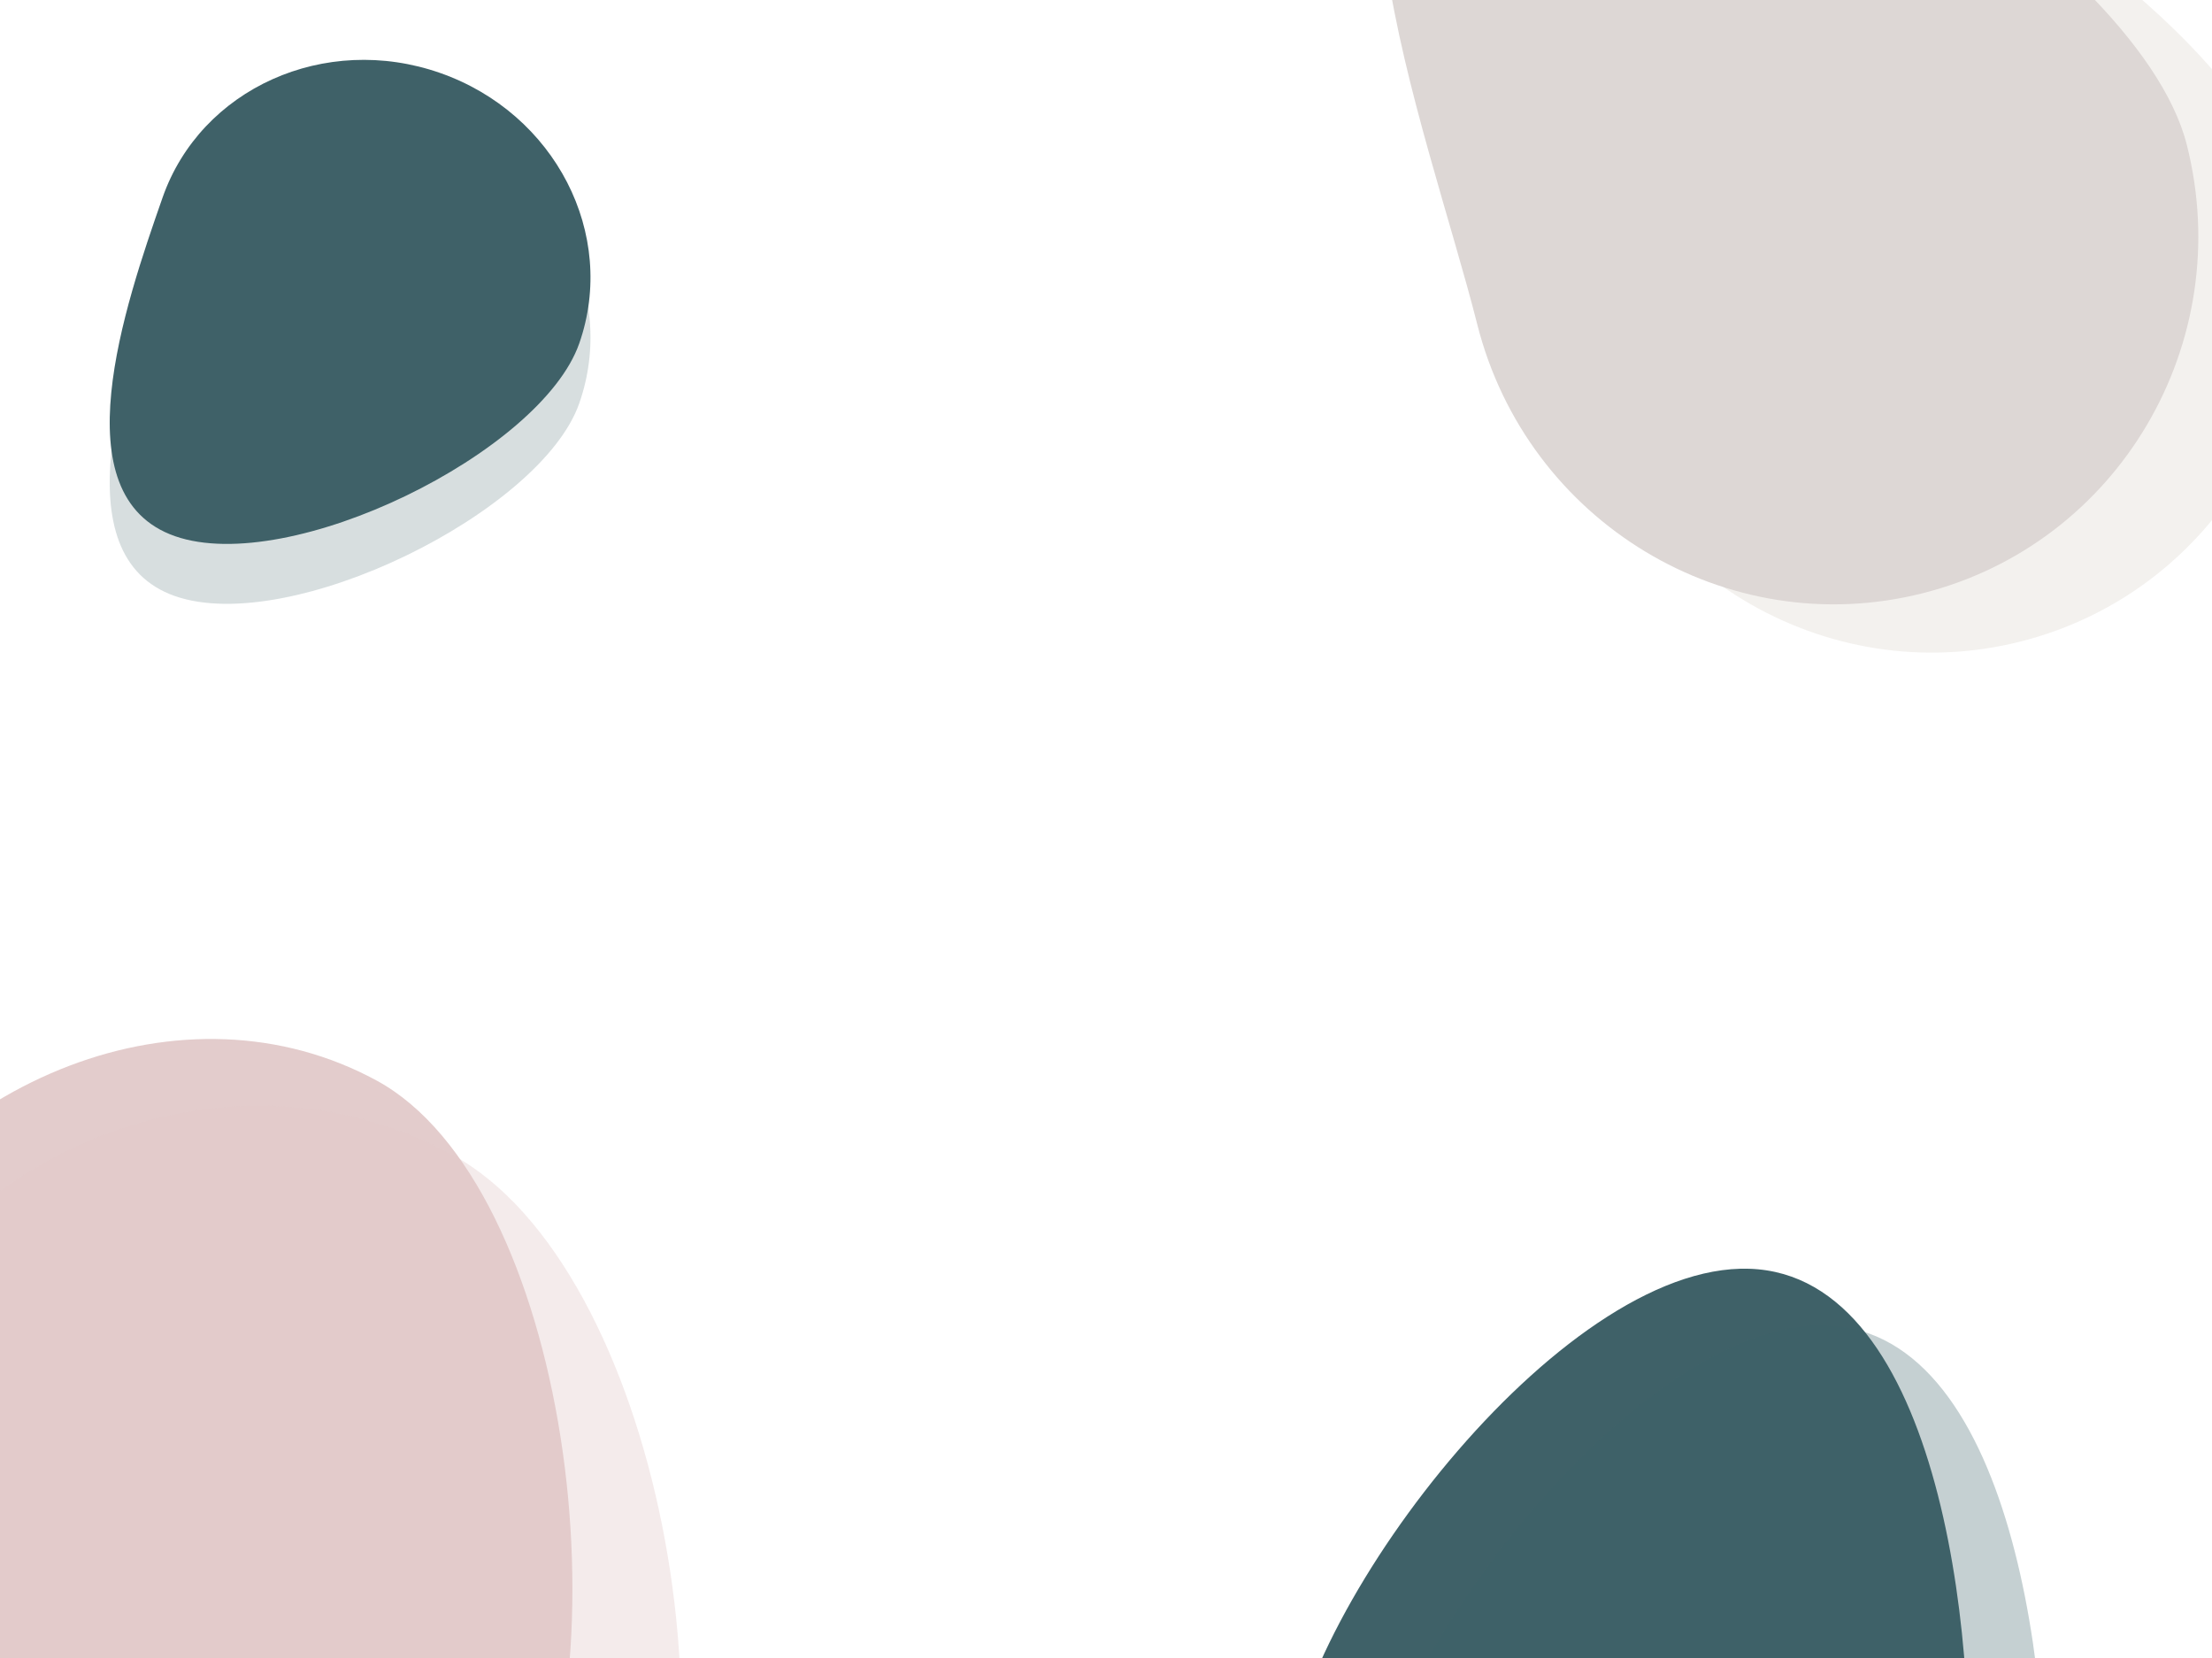 <svg width="1366" height="1024" viewBox="0 0 1366 1024" fill="none" xmlns="http://www.w3.org/2000/svg">
<rect x="0" y="0" width="1366" height="1024" fill="#333333" stroke="none"/>
<g clip-path="url(#clip0_343_7380)">
<rect width="1024" height="1366" transform="matrix(0 -1 1 0 0 1024)" fill="white"/>
<path d="M357.707 249.099C334.113 316.474 179.069 392.995 108.016 368.114C36.963 343.232 76.806 226.369 100.4 158.994C123.994 91.618 200.72 57.171 271.774 82.053C342.827 106.935 381.301 181.724 357.707 249.099Z" fill="#3F6168" fill-opacity="0.21"/>
<path d="M357.707 212.099C334.113 279.474 179.069 355.995 108.016 331.114C36.963 306.232 76.806 189.369 100.4 121.994C123.994 54.618 200.72 20.171 271.774 45.053C342.827 69.935 381.301 144.724 357.707 212.099Z" fill="#3F6168"/>
<path d="M-36.602 1162.94C-154.046 1099.17 -189.004 936.519 -114.684 799.651C-40.363 662.784 115.092 603.529 232.536 667.302C349.979 731.075 390.272 1025.65 315.952 1162.51C241.631 1299.38 80.841 1226.72 -36.602 1162.94Z" fill="#E3CCCC"/>
<path d="M9.941 1208.66C-118.059 1139.16 -161.575 971.859 -87.255 834.992C-12.934 698.124 151.079 643.516 279.079 713.021C407.079 782.527 461.272 1084.65 386.952 1221.51C312.631 1358.38 137.941 1278.17 9.941 1208.66Z" fill="#E3CCCC" fill-opacity="0.38"/>
<path d="M1410.94 119.252C1441.87 241.599 1368.85 365.583 1247.84 396.177C1126.83 426.771 1003.66 352.39 972.727 230.043C941.794 107.695 853.512 -113.723 974.521 -144.317C1095.53 -174.911 1380.01 -3.096 1410.94 119.252Z" fill="#DCD6CE" fill-opacity="0.35"/>
<path d="M1350.45 89.442C1381.39 211.789 1308.37 335.773 1187.36 366.367C1066.35 396.961 943.176 322.58 912.243 200.233C881.311 77.886 793.029 -143.533 914.037 -174.127C1035.05 -204.721 1319.52 -32.906 1350.45 89.442Z" fill="#DDD7D5"/>
<path d="M1213.42 1136.55C1203.38 1245.99 1101.39 1326.1 985.619 1315.48C869.85 1304.86 784.141 1207.52 794.183 1098.08C804.226 988.635 969.841 773.272 1085.61 783.894C1201.38 794.517 1223.46 1027.1 1213.42 1136.55Z" fill="#3F6168"/>
<path d="M1260.92 1171.53C1250.88 1280.98 1148.89 1361.09 1033.12 1350.47C917.352 1339.85 831.643 1242.51 841.685 1133.07C851.728 1023.62 1017.34 808.258 1133.11 818.881C1248.88 829.504 1270.97 1062.09 1260.92 1171.53Z" fill="#3F6168" fill-opacity="0.3"/>
</g>
<defs>
<clipPath id="clip0_343_7380">
<rect width="1024" height="1366" fill="white" transform="matrix(0 -1 1 0 0 1024)"/>
</clipPath>
</defs>
</svg>
